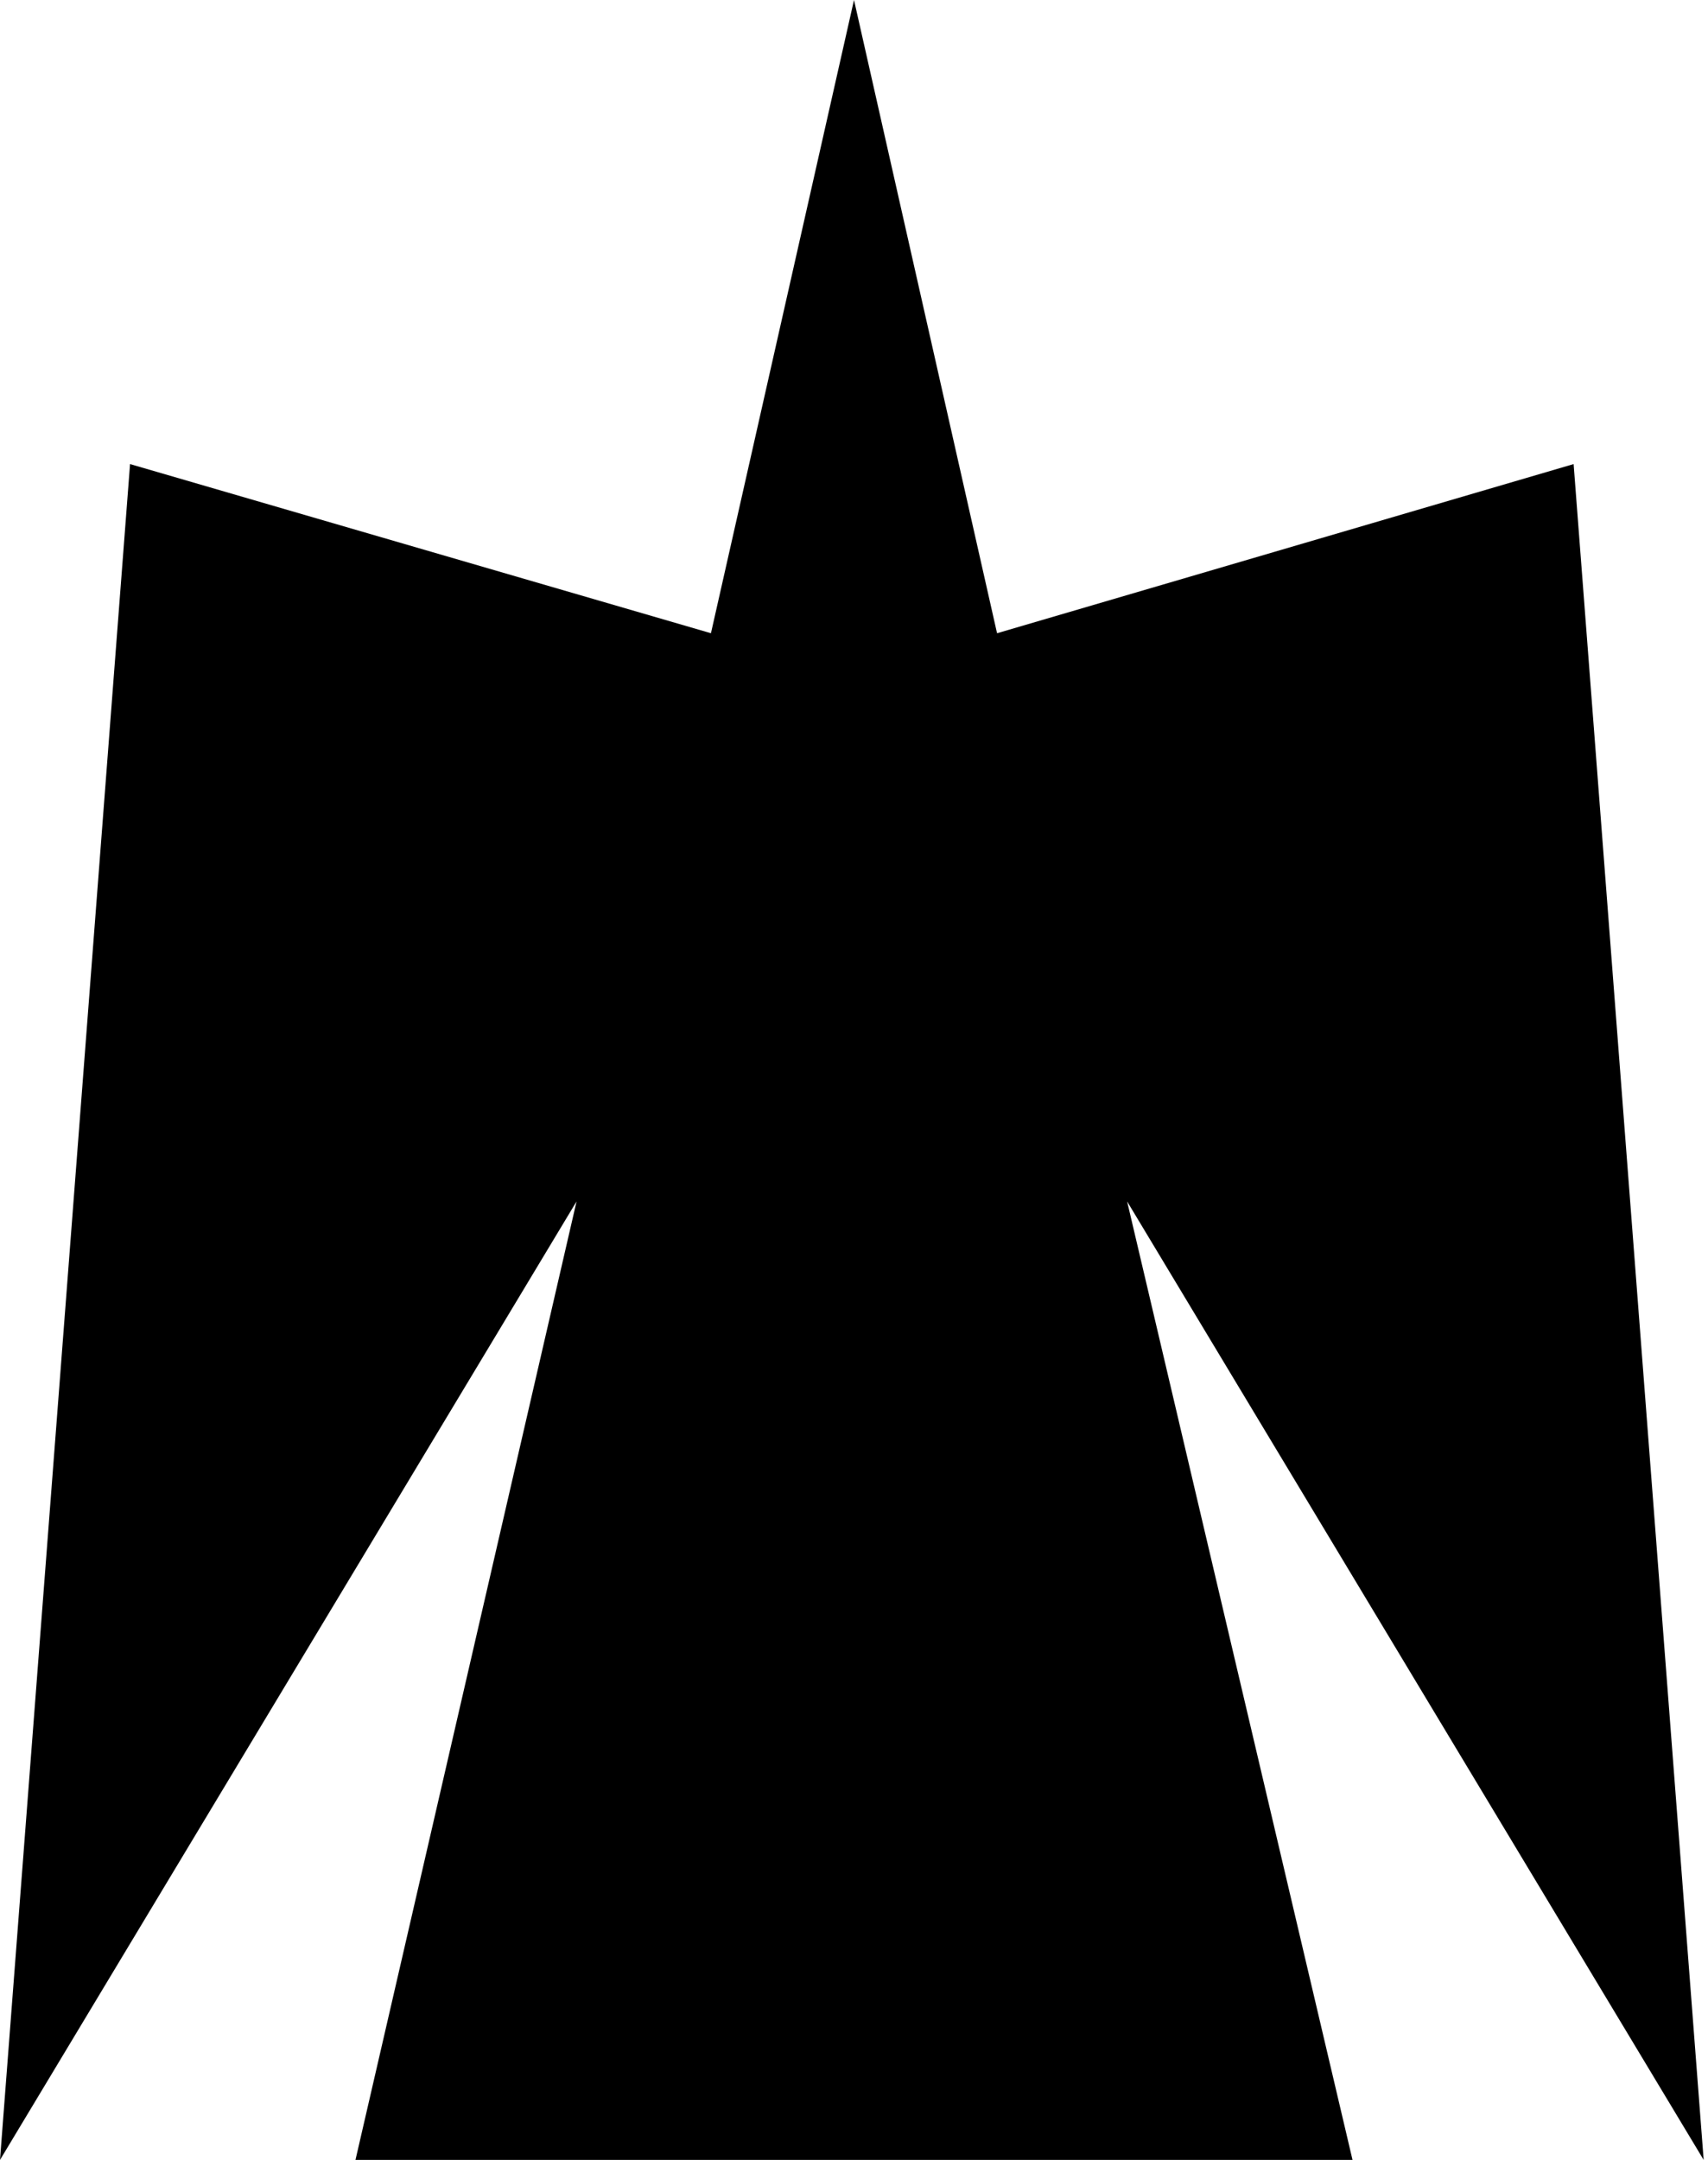 <svg width="197" height="249" viewBox="0 0 197 249" fill="none" xmlns="http://www.w3.org/2000/svg">
<path d="M82 73L98.5 0L115 73L181.5 53.5L196.5 249L130 138.5L156 249H41L66.5 138.5L0 249L15 53.5L82 73Z" fill="black"/>
</svg>
